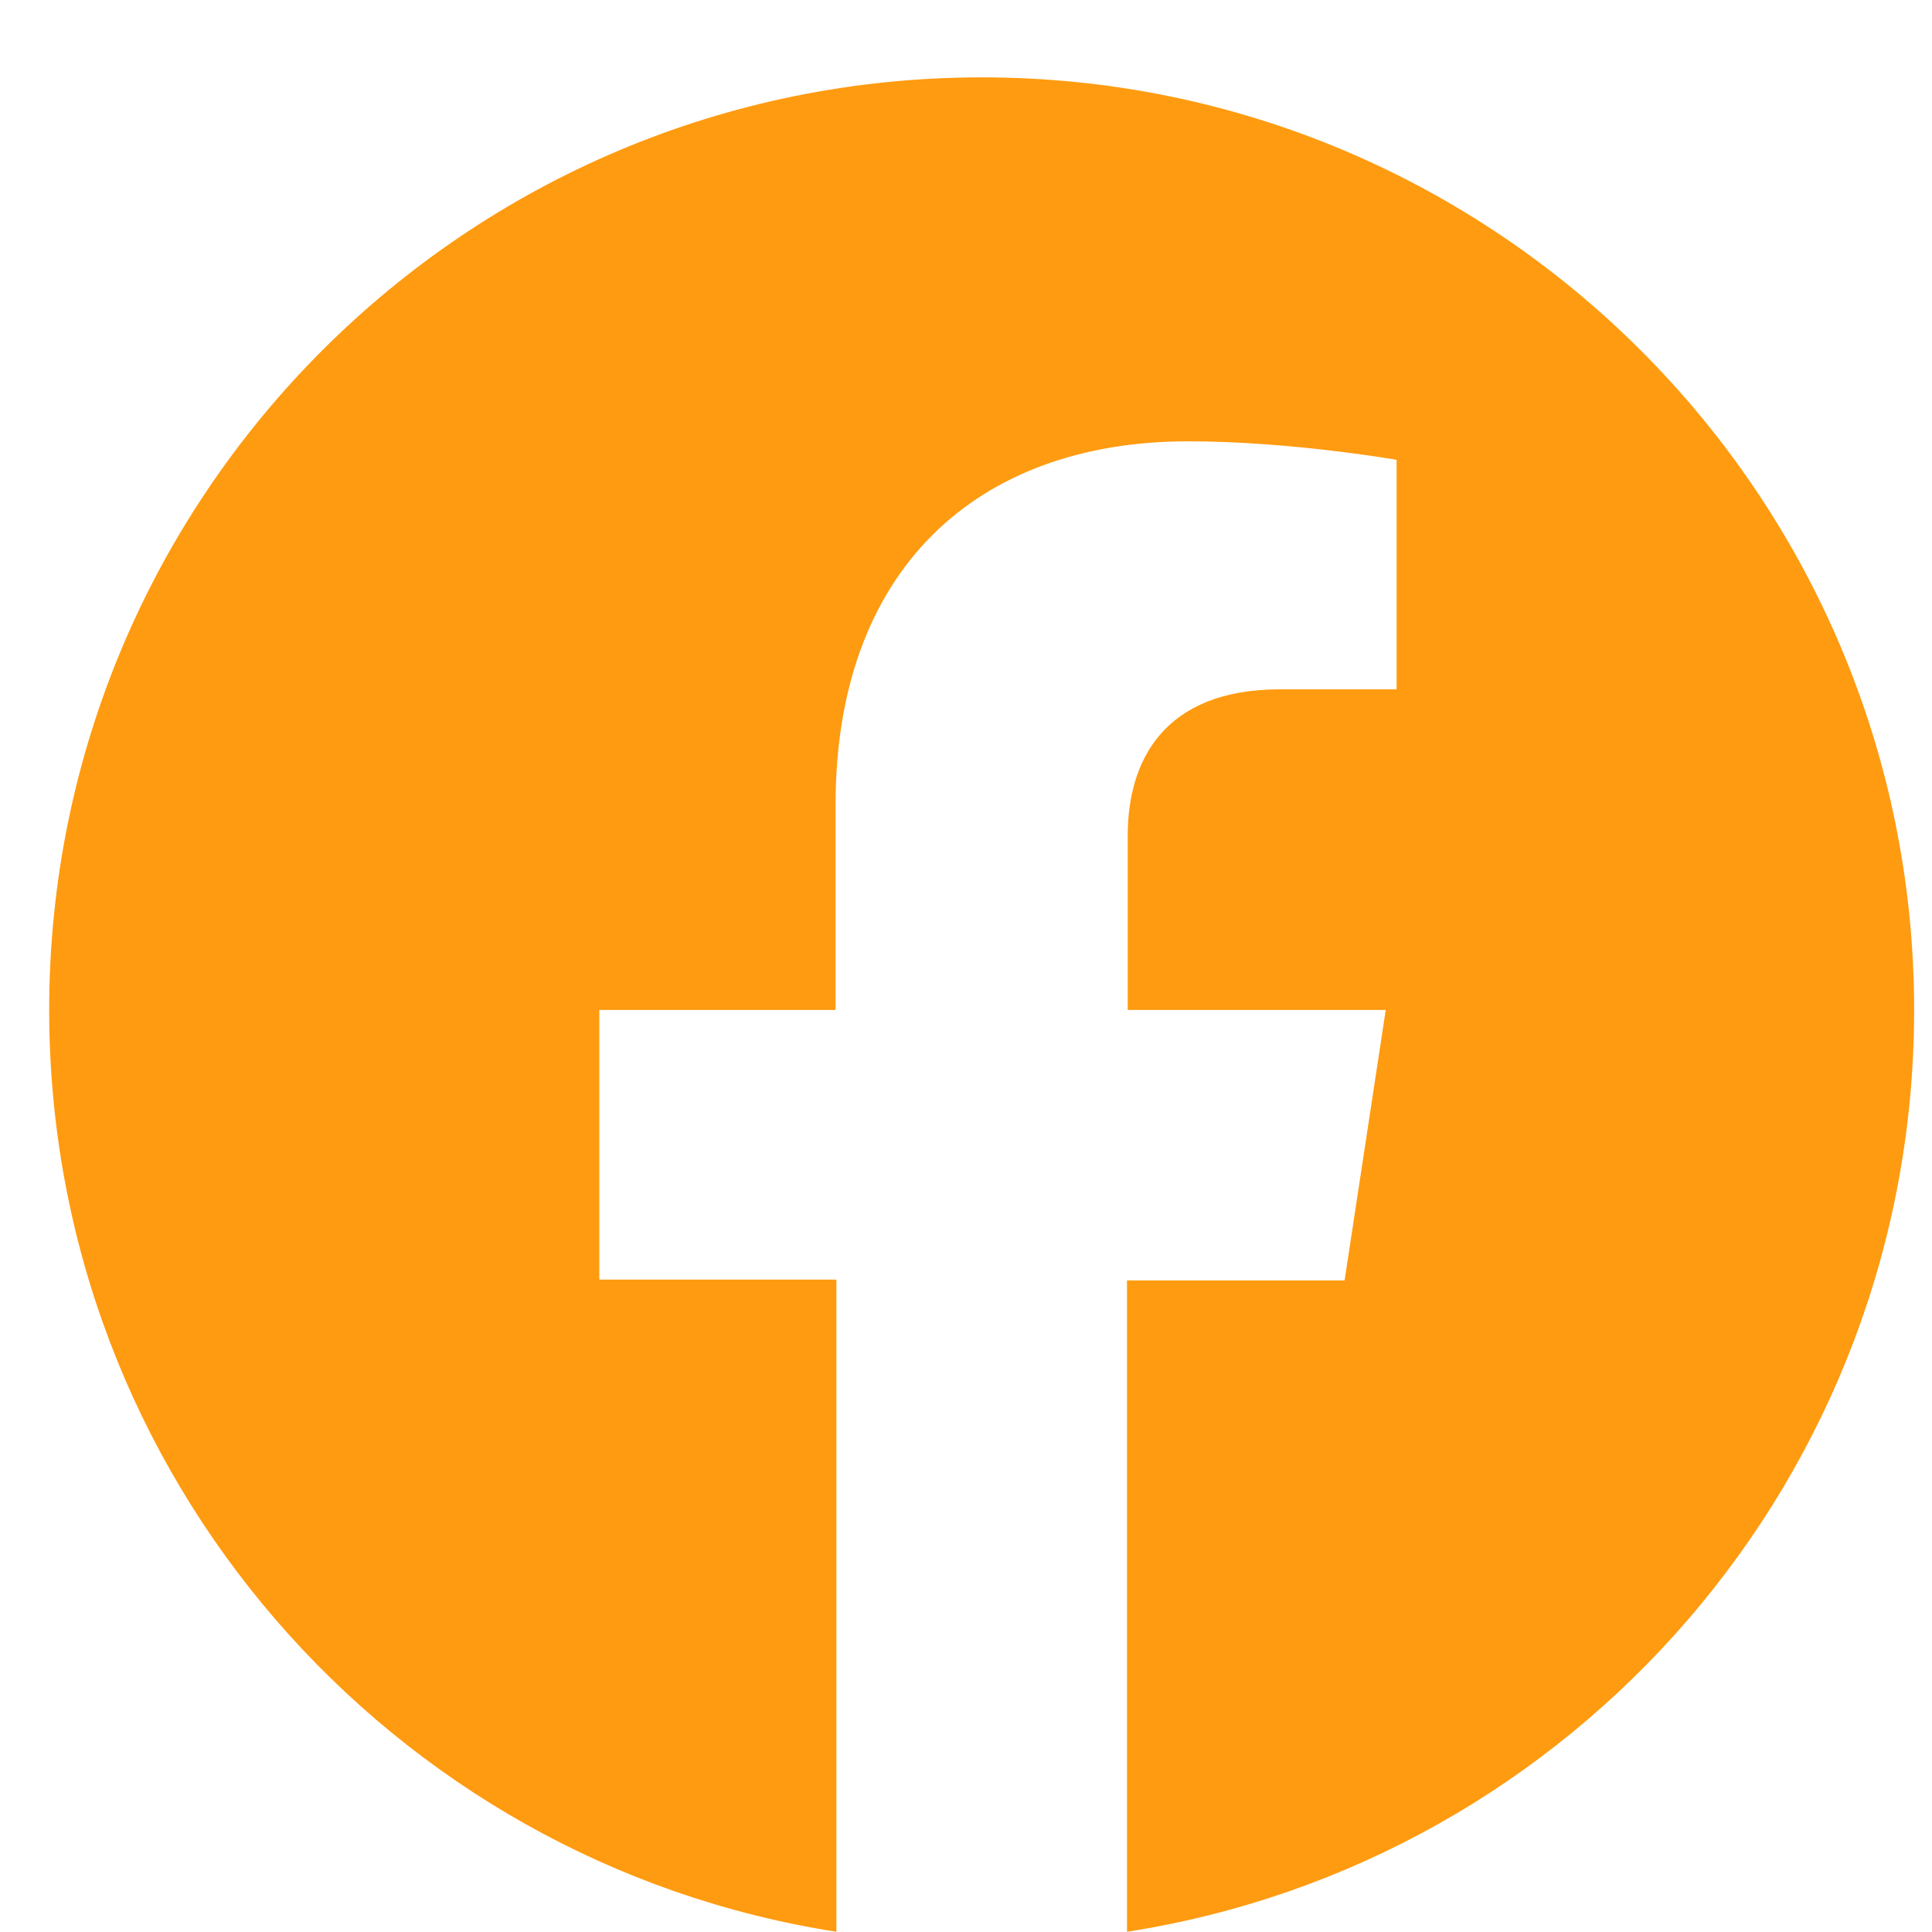 <svg width="24" height="24" viewBox="0 0 24 24" fill="none" xmlns="http://www.w3.org/2000/svg">
<path d="M23.778 12.546C23.778 6.154 18.594 0.961 12.195 0.961C5.795 0.961 0.611 6.144 0.611 12.546C0.611 18.334 4.849 23.133 10.39 23.997V15.896H7.445V12.546H10.38V9.993C10.38 7.094 12.117 5.482 14.762 5.482C16.027 5.482 17.349 5.712 17.349 5.712V8.563H15.901C14.453 8.563 14.009 9.456 14.009 10.377V12.546H17.214L16.703 15.906H14V23.997C19.55 23.133 23.778 18.334 23.778 12.546Z" fill="#FF9B10"/>
</svg>
